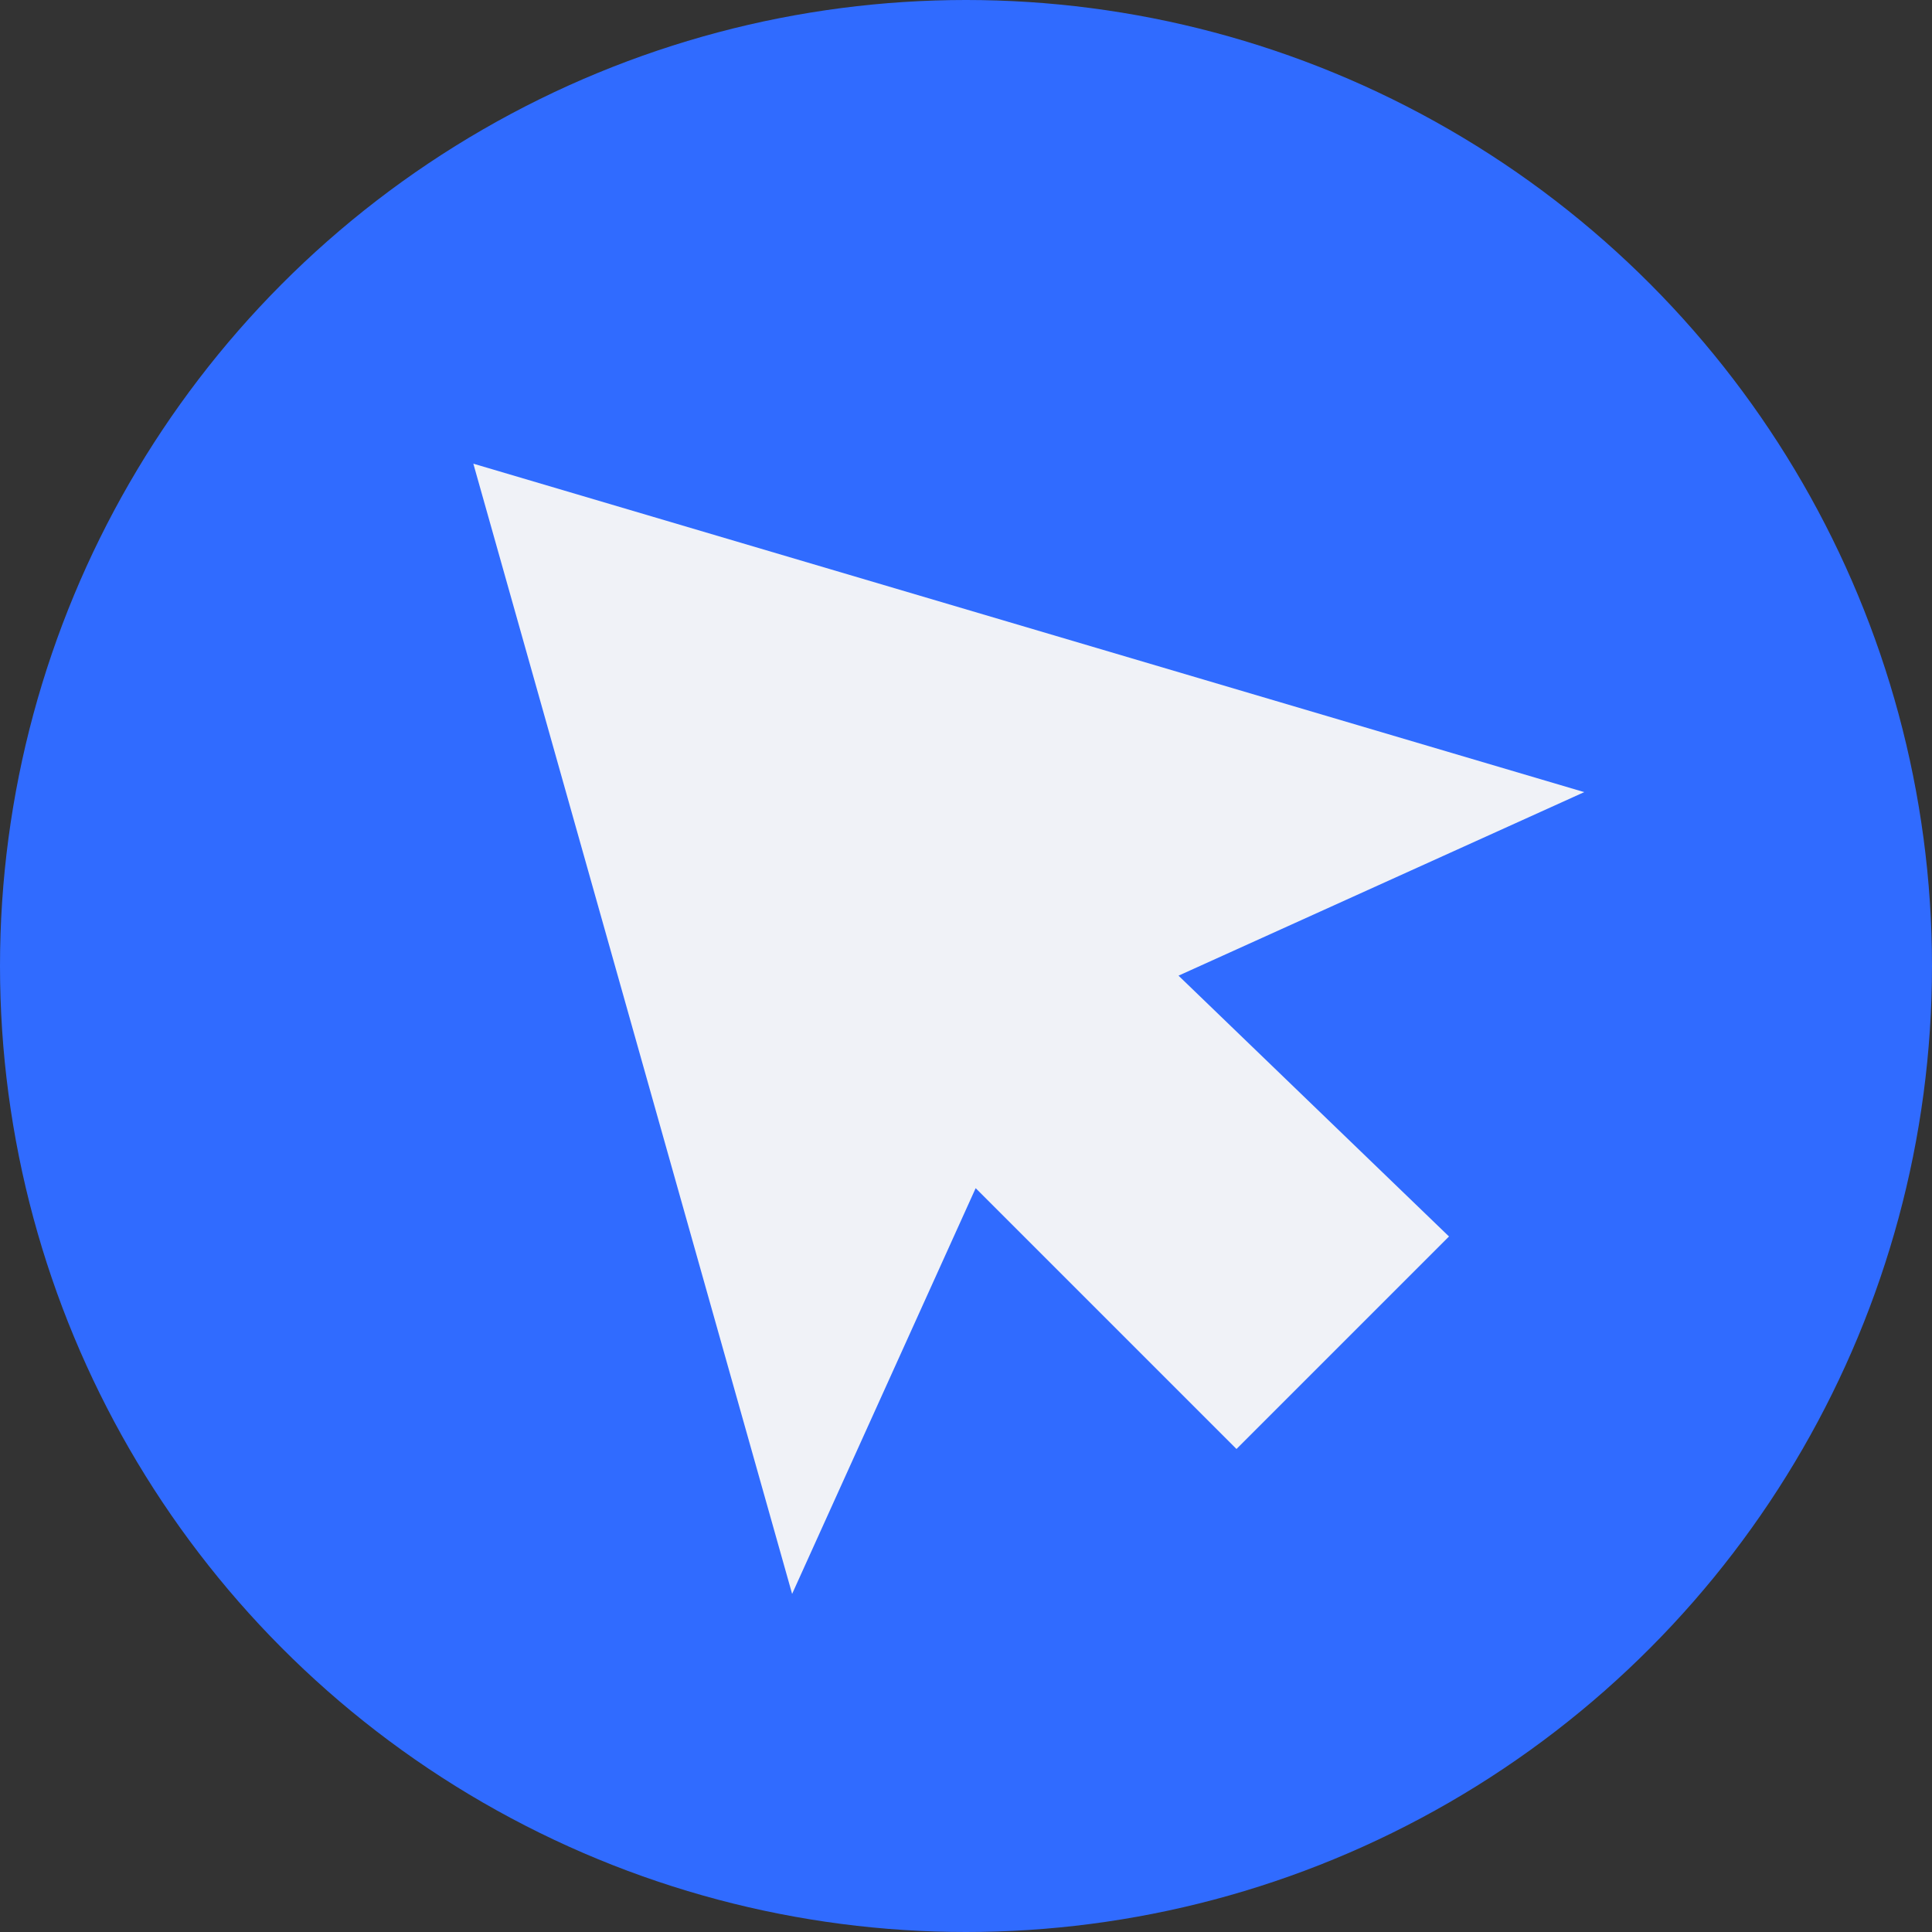 <?xml version="1.0" encoding="utf-8"?>
<!-- Generator: Adobe Illustrator 21.0.2, SVG Export Plug-In . SVG Version: 6.00 Build 0)  -->
<svg version="1.1" id="Layer_1" xmlns="http://www.w3.org/2000/svg" xmlns:xlink="http://www.w3.org/1999/xlink" x="0px" y="0px"
	 viewBox="0 0 20 20" style="enable-background:new 0 0 20 20;" xml:space="preserve">
<rect x="0" y="0" width="20" height="20" fill="#333333" stroke="none"/>
<circle class="st0" fill="#306BFF" cx="10" cy="10" r="10"/>
<polygon class="st1" fill="#F0F2F7" points="16.4,8.2 4.9,4.8 8.2,16.5 10.1,12.3 12.8,15 15,12.8 12.2,10.1 "/>
</svg>
